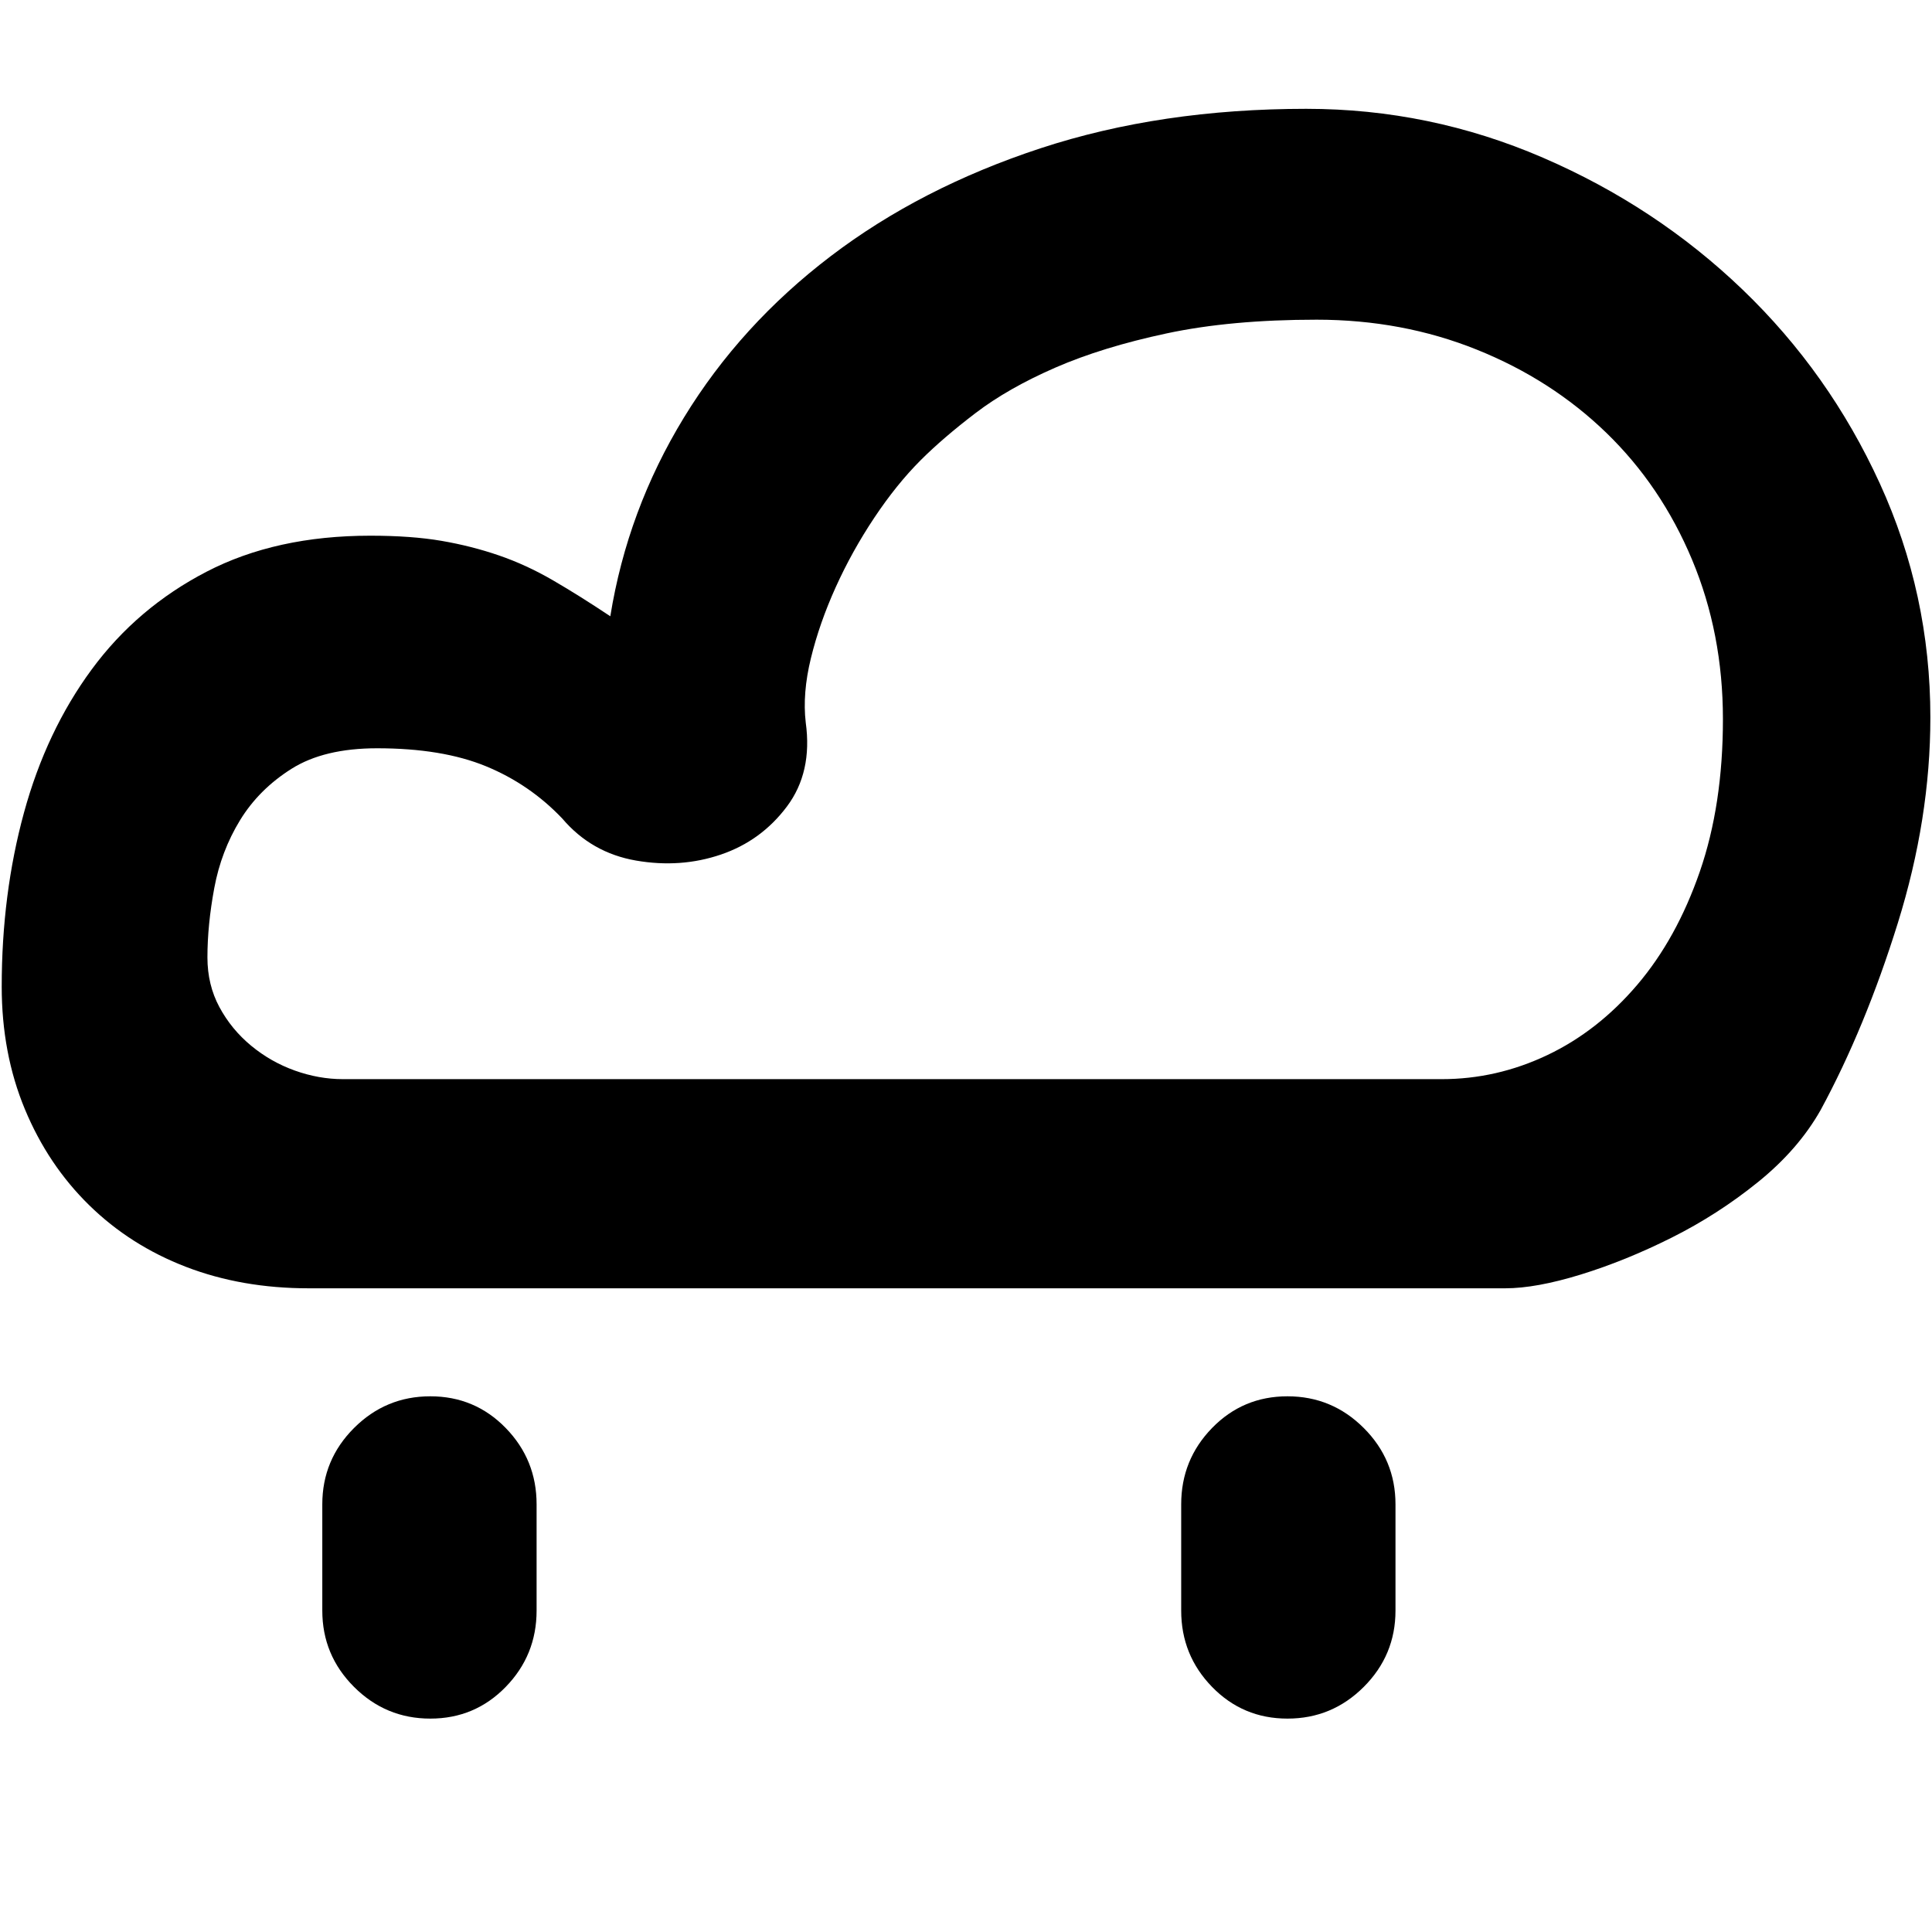 <svg t="1736235912990" class="icon" viewBox="0 0 1154 1024" version="1.1" xmlns="http://www.w3.org/2000/svg" p-id="18710" width="200" height="200"><path d="M780.288 0q73.728 0 141.312 29.184t119.296 78.848 81.92 115.712 30.208 139.776q0 60.416-19.456 122.88t-46.08 111.616q-13.312 23.552-37.376 43.008t-51.712 33.28-54.272 22.016-45.056 8.192l-714.752 0q-39.936 0-73.216-12.8t-57.856-36.864-38.4-57.344-13.824-73.216q0-55.296 13.312-103.936t40.448-85.504 68.608-58.368 97.792-21.504q24.576 0 42.496 3.072t34.304 8.704 32.256 14.848 34.304 21.504q10.24-63.488 44.032-118.784t87.552-96.256 125.44-64.512 158.72-23.552zM861.184 579.584q32.768 0 62.976-14.336t53.76-41.984 37.376-67.584 13.824-91.136-18.432-95.232-51.2-75.776-77.312-49.664-95.744-17.92-89.6 8.192-66.56 20.48-47.616 27.136-32.768 28.16q-14.336 14.336-27.648 34.304t-23.04 41.472-14.848 42.496-3.072 38.4q4.096 29.696-11.264 50.176t-39.424 28.672-50.688 3.584-44.032-25.088q-19.456-20.48-45.568-31.232t-65.024-10.752q-31.744 0-51.2 12.288t-30.72 30.72-15.36 40.448-4.096 41.472q0 16.384 7.168 29.696t18.944 23.04 26.112 14.848 28.672 5.12l656.384 0zM257.024 769.024q26.624 0 45.056 18.944t18.432 45.568l0 63.488q0 26.624-18.432 45.568t-45.056 18.944-45.568-18.944-18.944-45.568l0-63.488q0-26.624 18.944-45.568t45.568-18.944zM769.024 769.024q26.624 0 45.568 18.944t18.944 45.568l0 63.488q0 26.624-18.944 45.568t-45.568 18.944-45.056-18.944-18.432-45.568l0-63.488q0-26.624 18.432-45.568t45.056-18.944z" p-id="18711"></path></svg>